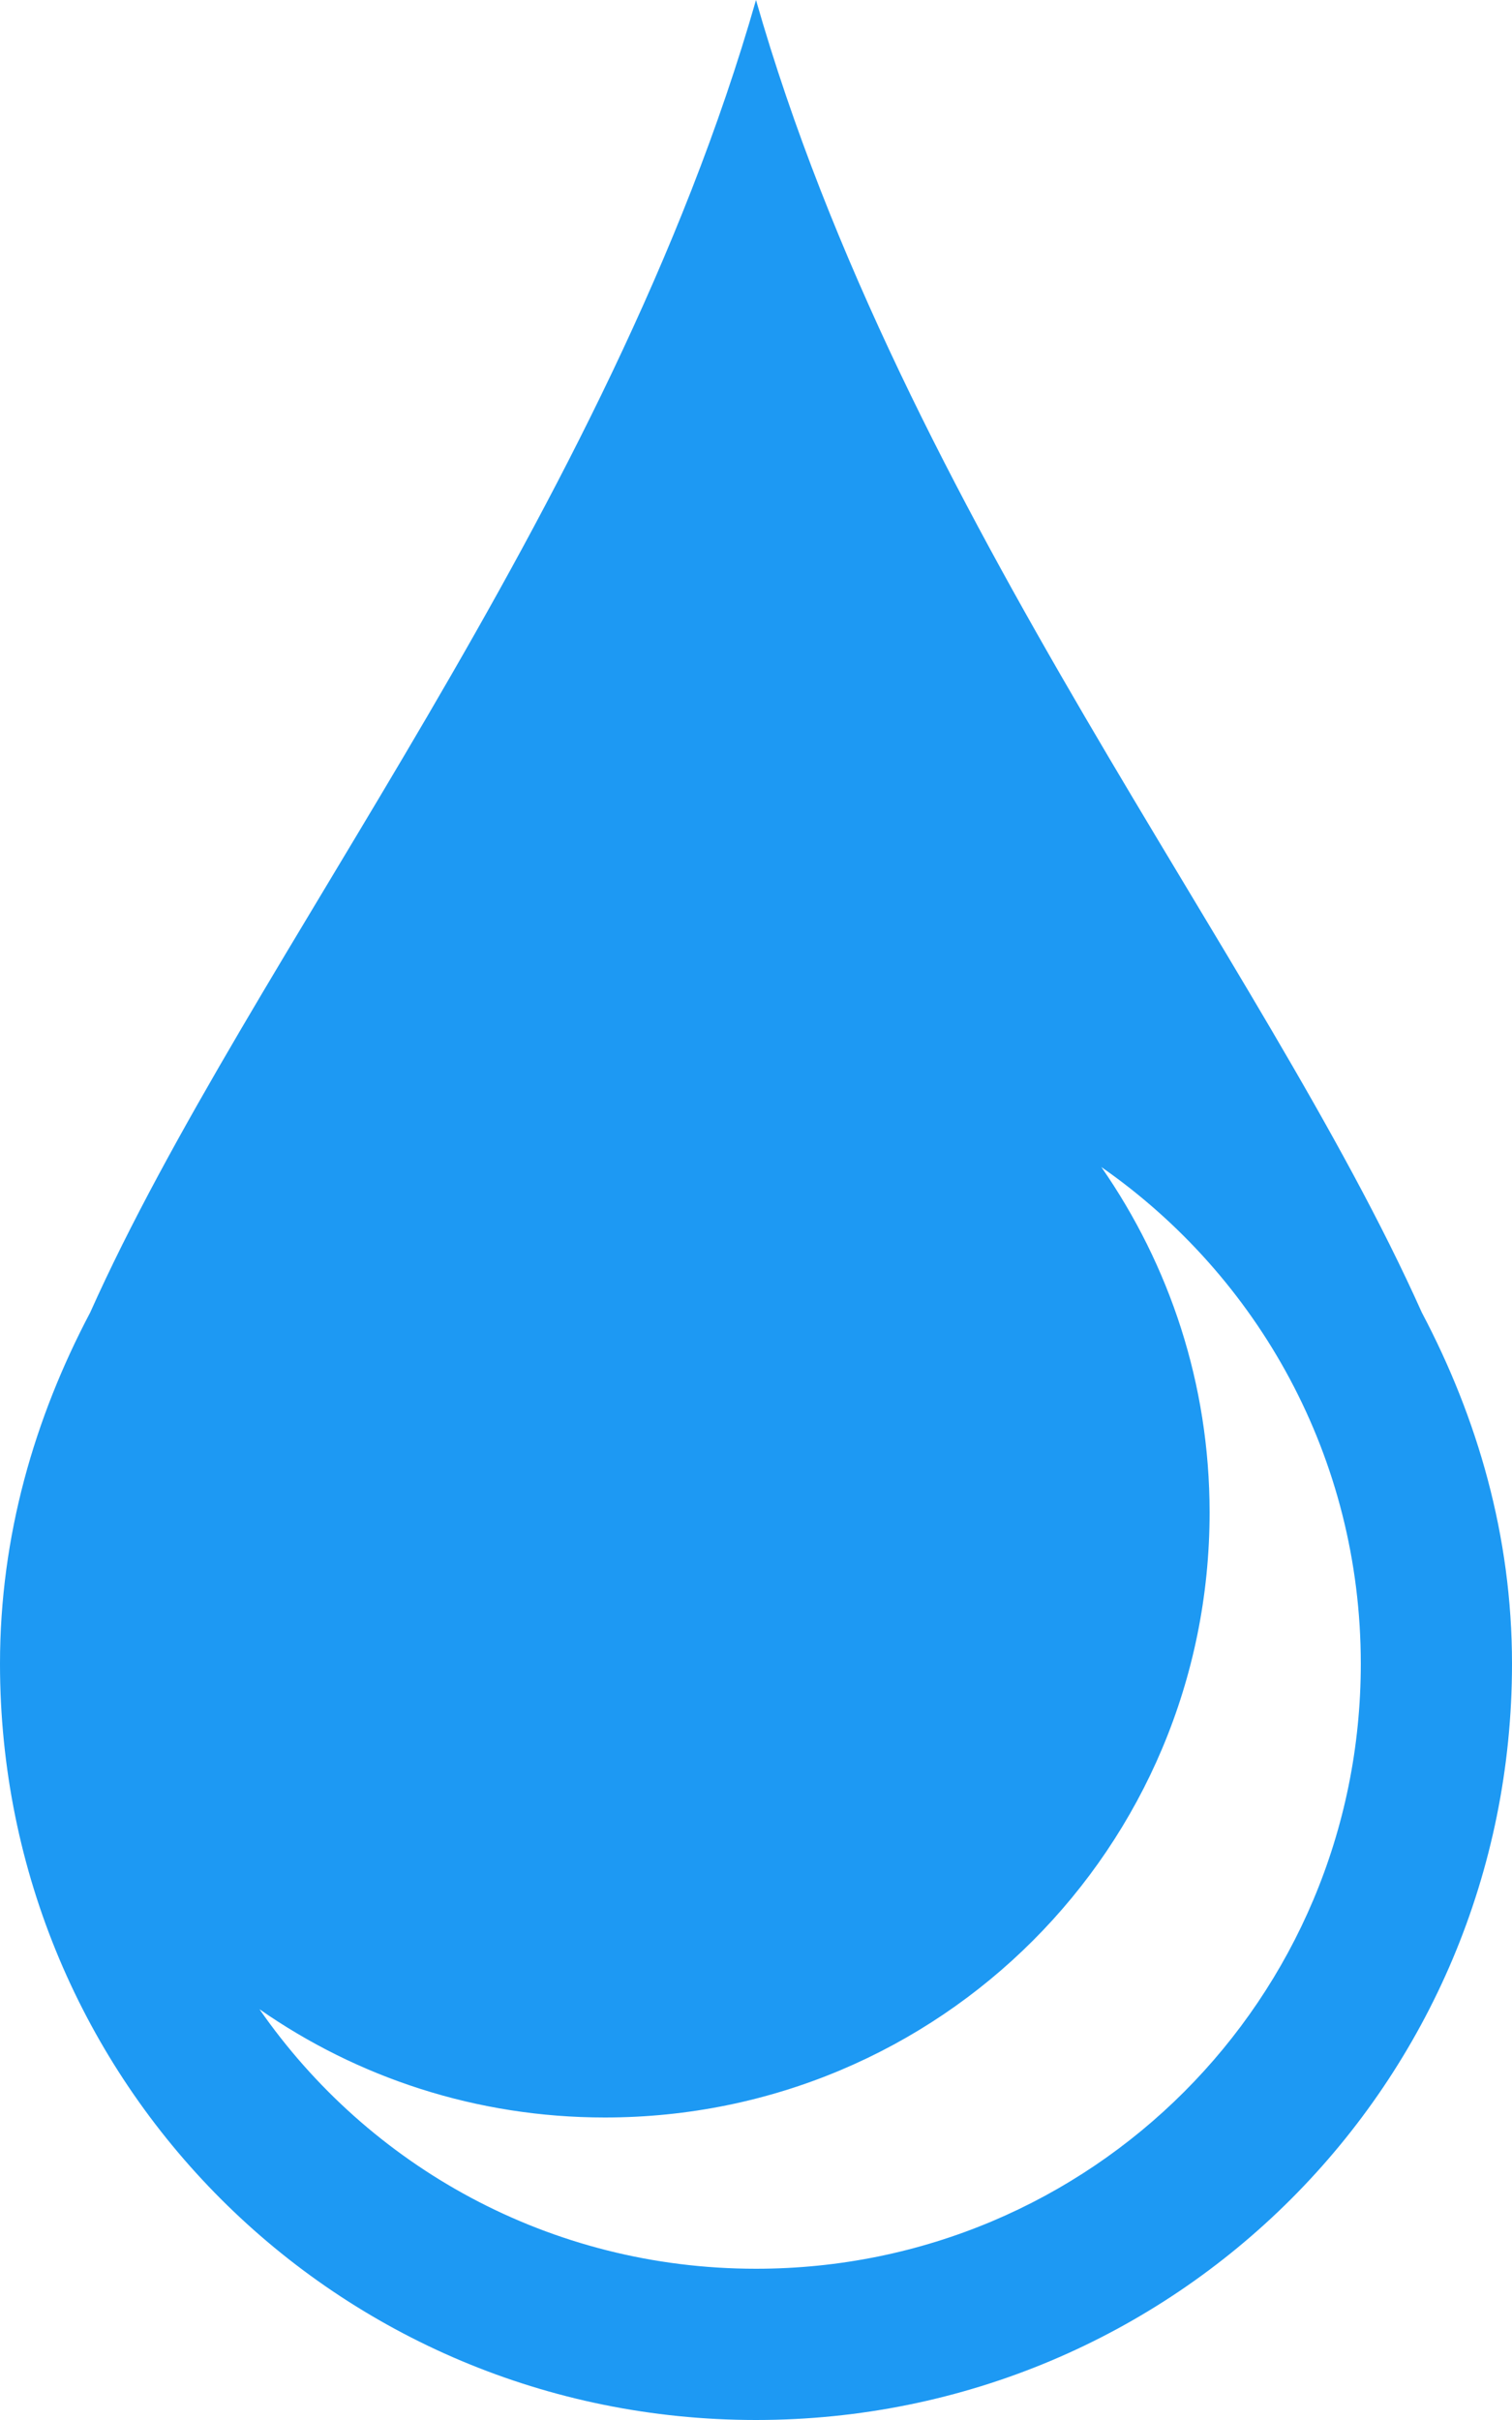 <?xml version="1.0" encoding="UTF-8"?>
<svg xmlns="http://www.w3.org/2000/svg" xmlns:xlink="http://www.w3.org/1999/xlink" width="15pt" height="24pt" viewBox="0 0 15 24" version="1.1">
<g id="surface1">
<path style=" stroke:none;fill-rule:nonzero;fill:rgb(11.373%,60%,95.294%);fill-opacity:1;" d="M 7.5 0 C 6.039 5.105 2.469 9.496 0.895 13.016 C 0.344 14.059 0 15.23 0 16.5 C 0 20.656 3.344 24 7.5 24 C 11.656 24 15 20.656 15 16.5 C 15 15.23 14.656 14.059 14.105 13.016 C 12.531 9.496 8.961 5.109 7.5 0 Z M 10.926 11.574 C 12.48 12.656 13.5 14.453 13.5 16.5 C 13.5 19.824 10.824 22.5 7.5 22.5 C 5.453 22.5 3.656 21.484 2.574 19.926 C 3.543 20.602 4.723 21 6 21 C 9.324 21 12 18.324 12 15 C 12 13.723 11.602 12.547 10.926 11.574 Z M 10.926 11.574 "/>
</g>
</svg>
